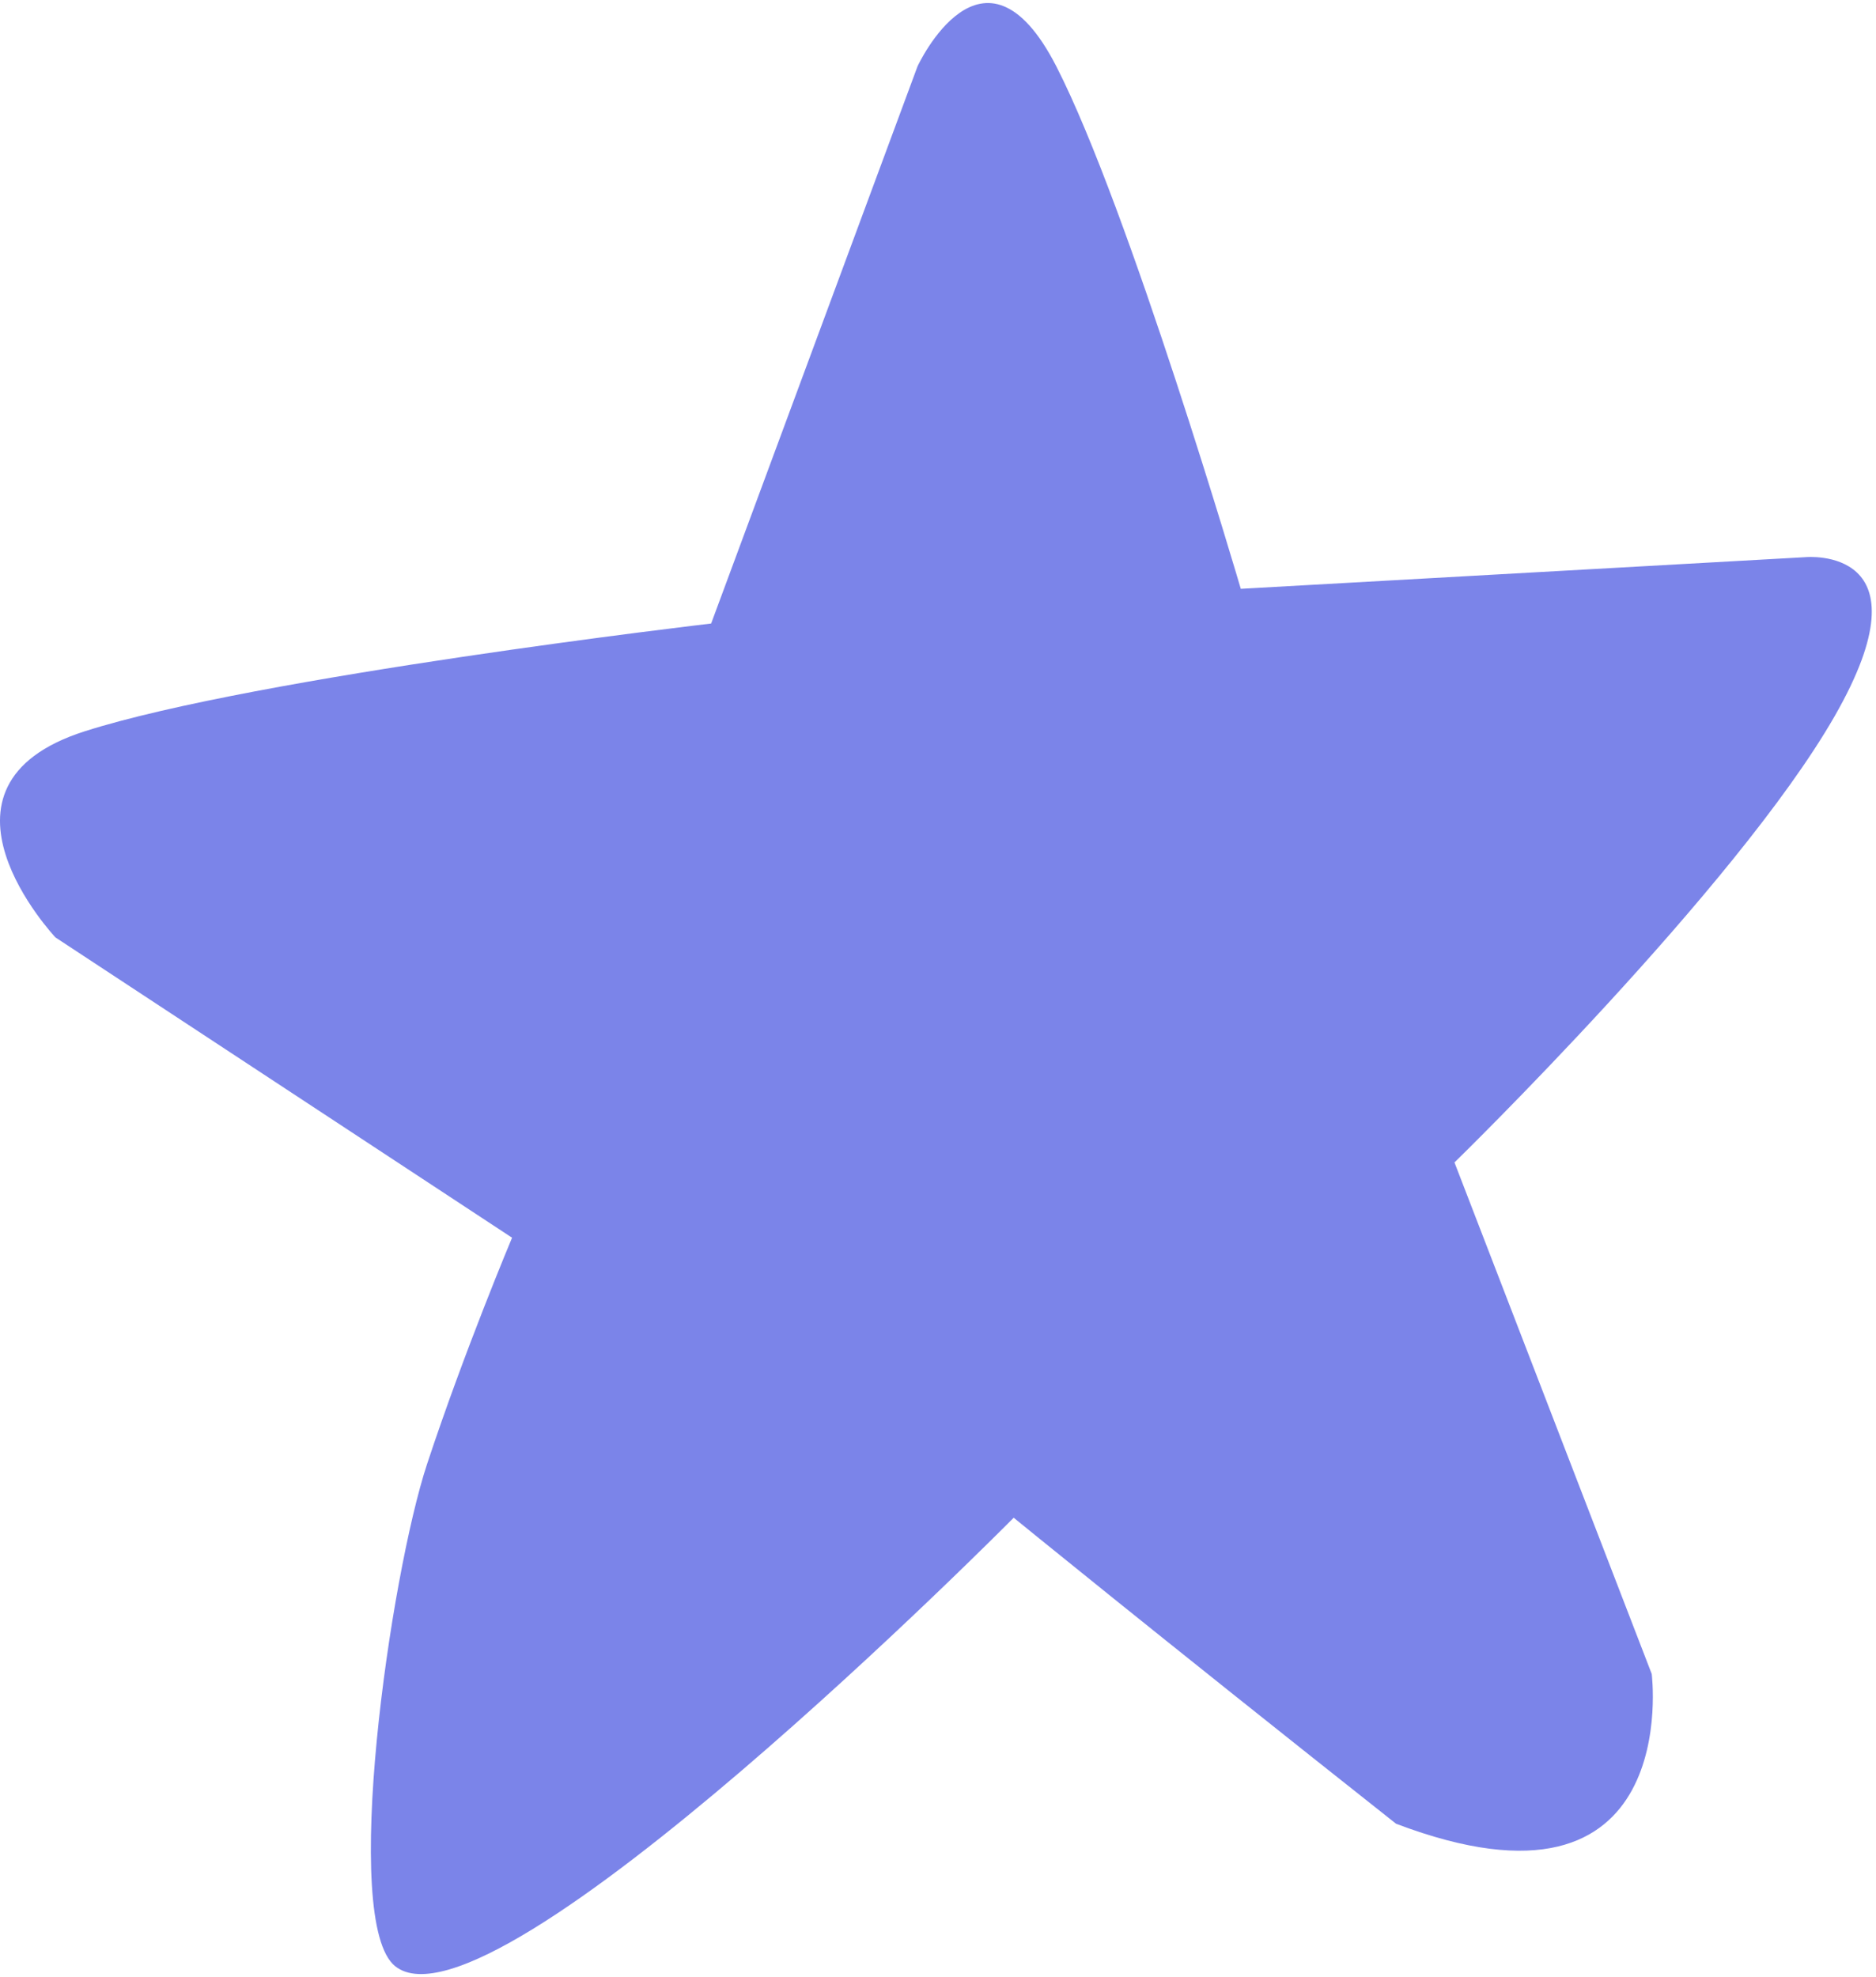 <?xml version="1.0" encoding="UTF-8"?>
<svg id="Hand_drawn_2" data-name="Hand drawn 2" xmlns="http://www.w3.org/2000/svg" viewBox="0 0 1817.28 1914.8">
  <defs>
    <style>
      .cls-1 {
        fill: #7b84e9;
      }
    </style>
  </defs>
  <g id="Without_border_text" data-name="Without border + text">
    <g id="Star_5" data-name="Star 5">
      <path id="Star_5-2" data-name="Star 5" class="cls-1" d="m688.88,603.88L888.8,64.27s63.69-138,134.46,0c70.77,138,178.69,505.99,178.69,505.99l547.05-30.66s123.48-11.8,27.94,154.5c-95.54,166.31-367.99,431.69-367.99,431.69l191.07,495.38s31.85,251.23-247.69,145.07c-237.07-187.54-370.35-296.35-370.35-296.35,0,0-504.86,509.79-599.17,434.35-53.08-42.46-4.81-378.35,30.96-486.53,36.27-109.69,82.27-219,82.27-219L53.73,907.89s-138-146.55,28.31-199.63c166.31-53.08,606.84-104.38,606.84-104.38Z"/>
    </g>
  </g>
</svg>